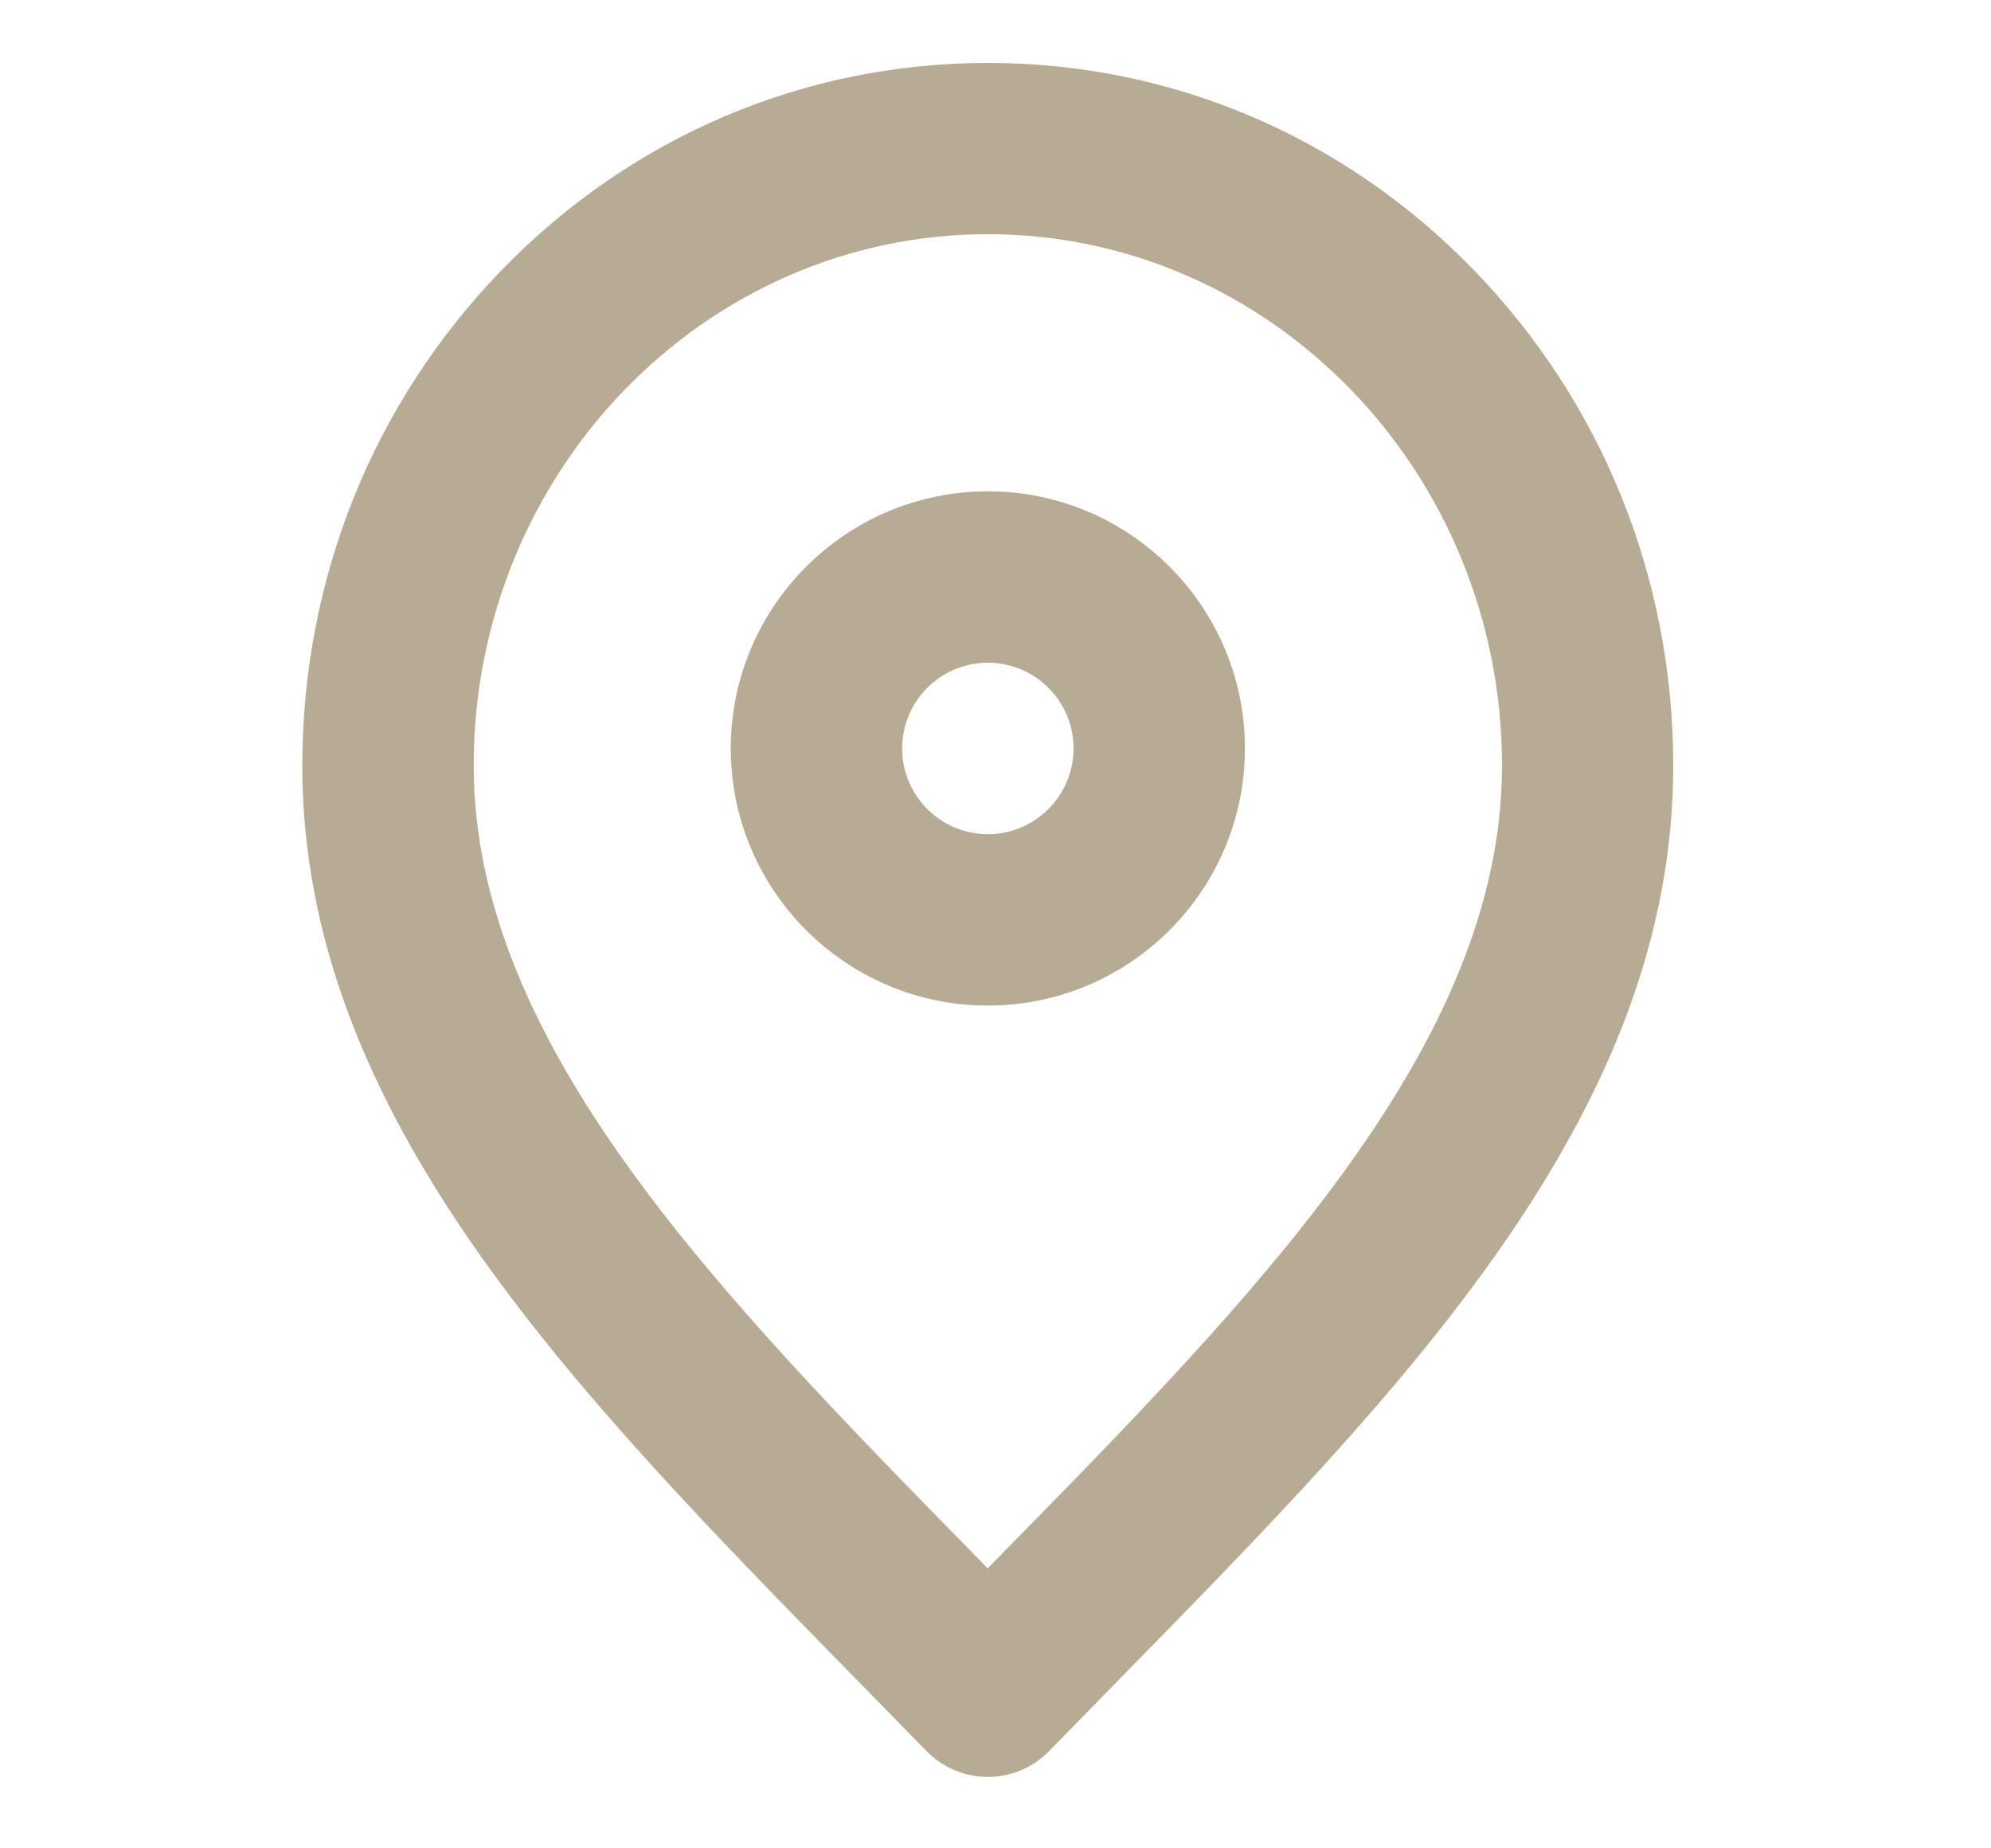 <svg width="125" height="116" viewBox="0 0 125 116" fill="none" xmlns="http://www.w3.org/2000/svg">
<path d="M62.02 111.54C60.57 111.54 59.18 110.95 58.16 109.91C56.66 108.37 55.14 106.81 53.66 105.31C35.83 87.11 18.98 69.93 18.98 48.06C18.98 36.31 23.44 25.25 31.53 16.92C39.67 8.55 50.5 3.95 62.02 3.95C73.54 3.95 84.37 8.55 92.5 16.92C100.59 25.25 105.05 36.3 105.05 48.06C105.05 69.93 88.2 87.12 70.37 105.31C68.9 106.81 67.37 108.37 65.87 109.91C64.86 110.95 63.47 111.54 62.02 111.54ZM62.02 14.7C44.22 14.7 29.74 29.66 29.74 48.05C29.74 65.53 45.09 81.19 61.34 97.76C61.56 97.99 61.79 98.22 62.01 98.45C62.24 98.22 62.46 97.99 62.68 97.76C78.95 81.2 94.3 65.54 94.3 48.06C94.3 29.67 79.82 14.7 62.02 14.7Z" fill="#B8AB94"/>
<path d="M62.02 63.12C53.12 63.12 45.88 55.88 45.88 46.98C45.88 38.08 53.12 30.84 62.02 30.84C70.92 30.84 78.16 38.08 78.16 46.98C78.16 55.88 70.92 63.12 62.02 63.12ZM62.02 41.6C59.05 41.6 56.64 44.01 56.64 46.98C56.64 49.95 59.05 52.36 62.02 52.36C64.99 52.36 67.4 49.95 67.4 46.98C67.4 44.01 64.99 41.6 62.02 41.6Z" fill="#B8AB94"/>
</svg>
